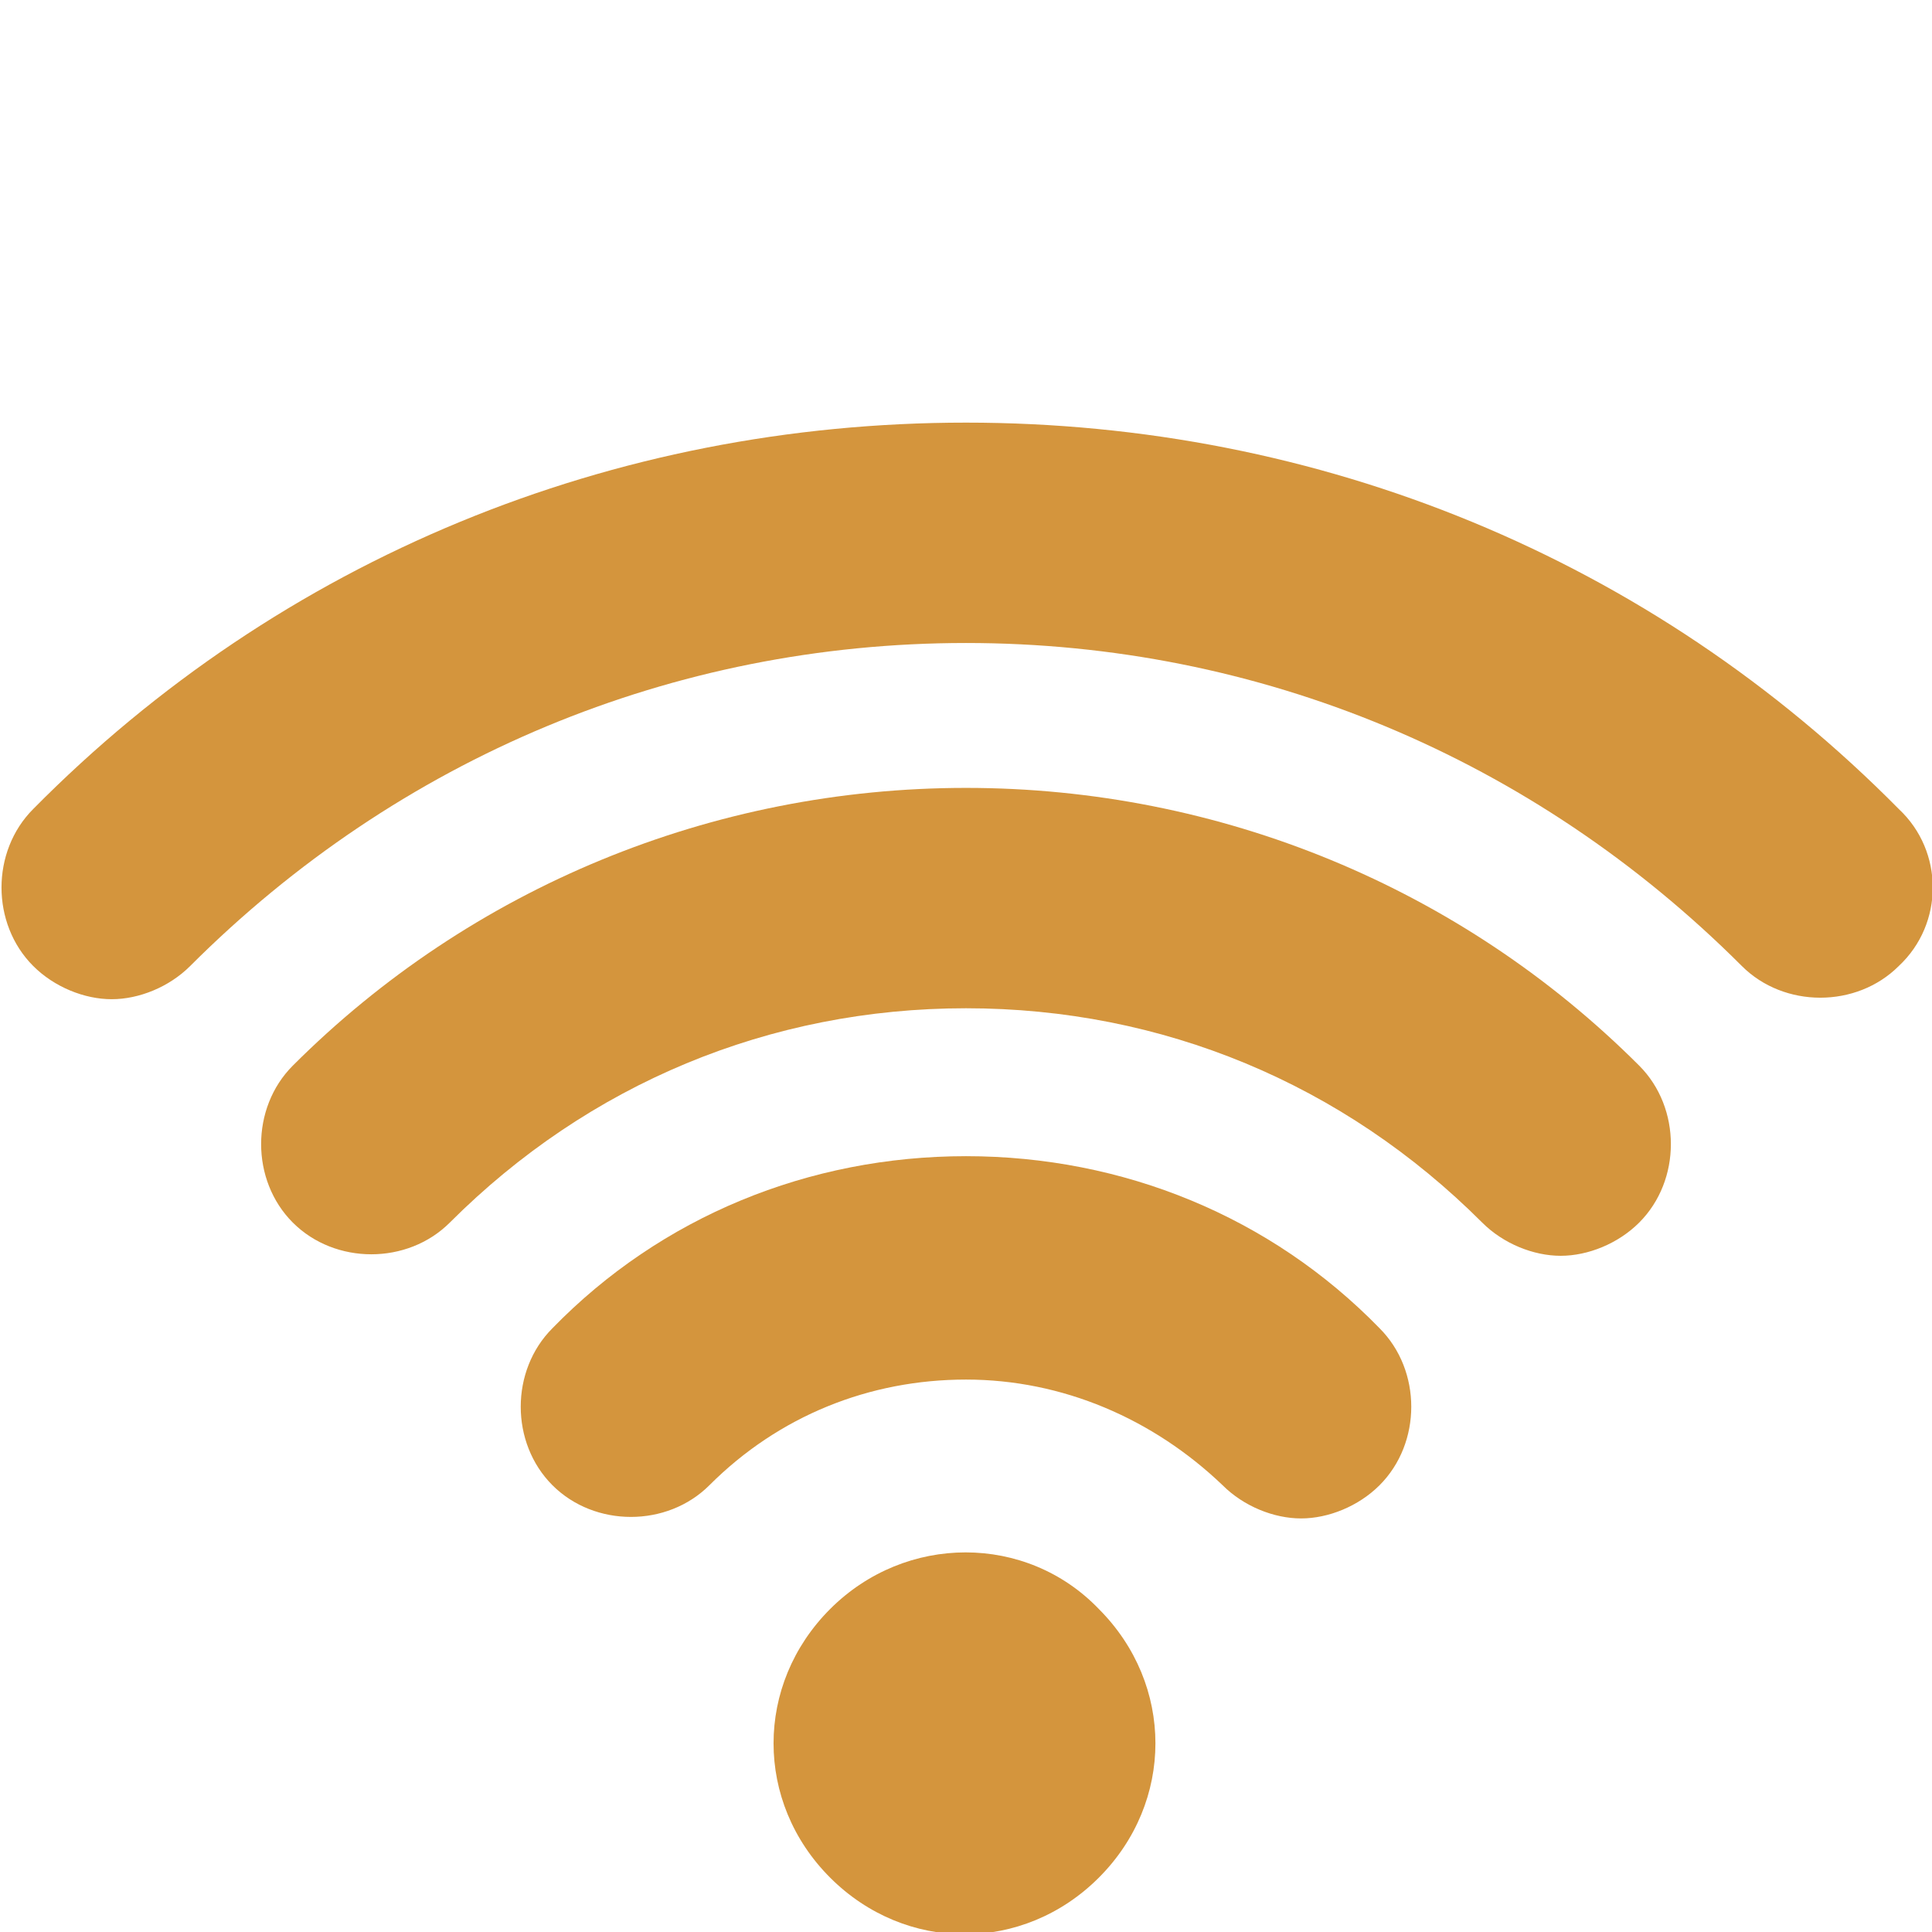 <?xml version="1.0" encoding="utf-8"?>
<!-- Generator: Adobe Illustrator 19.2.0, SVG Export Plug-In . SVG Version: 6.00 Build 0)  -->
<svg version="1.1" id="Capa_1" xmlns="http://www.w3.org/2000/svg" xmlns:xlink="http://www.w3.org/1999/xlink" x="0px" y="0px"
	 viewBox="0 0 64 64" style="enable-background:new 0 0 64 64;" xml:space="preserve">
<style type="text/css">
	.st0{fill:#D4953D;}
</style>
<g id="XMLID_358_">
	<path id="XMLID_362_" class="st0" d="M27.5,53.3c-2.5,2.5-2.5,6.4,0,8.9c2.5,2.5,6.4,2.5,8.9,0c2.5-2.5,2.5-6.4,0-8.9
		C34,50.8,30,50.8,27.5,53.3z"/>
	<path id="XMLID_361_" class="st0" d="M32,38.3c-5.2,0-10.1,2-13.7,5.7c-1.4,1.4-1.4,3.8,0,5.2c1.4,1.4,3.8,1.4,5.2,0
		c2.3-2.3,5.3-3.5,8.5-3.5s6.2,1.3,8.5,3.5c0.7,0.7,1.7,1.1,2.6,1.1c0.9,0,1.9-0.4,2.6-1.1c1.4-1.4,1.4-3.8,0-5.2
		C42.1,40.3,37.2,38.3,32,38.3z"/>
	<path id="XMLID_360_" class="st0" d="M32,26.1c-8.4,0-16.4,3.3-22.3,9.2c-1.4,1.4-1.4,3.8,0,5.2c1.4,1.4,3.8,1.4,5.2,0
		c4.6-4.6,10.6-7.1,17.1-7.1c6.5,0,12.5,2.5,17.1,7.1c0.7,0.7,1.7,1.1,2.6,1.1c0.9,0,1.9-0.4,2.6-1.1c1.4-1.4,1.4-3.8,0-5.2
		C48.4,29.4,40.4,26.1,32,26.1z"/>
	<path id="XMLID_359_" class="st0" d="M62.9,26.8C54.7,18.5,43.7,14,32,14S9.3,18.5,1.1,26.8c-1.4,1.4-1.4,3.8,0,5.2
		c0.7,0.7,1.7,1.1,2.6,1.1s1.9-0.4,2.6-1.1c6.9-6.9,16-10.7,25.7-10.7c9.7,0,18.8,3.8,25.7,10.7c1.4,1.4,3.8,1.4,5.2,0
		C64.4,30.6,64.4,28.2,62.9,26.8z"/>
</g>
</svg>
